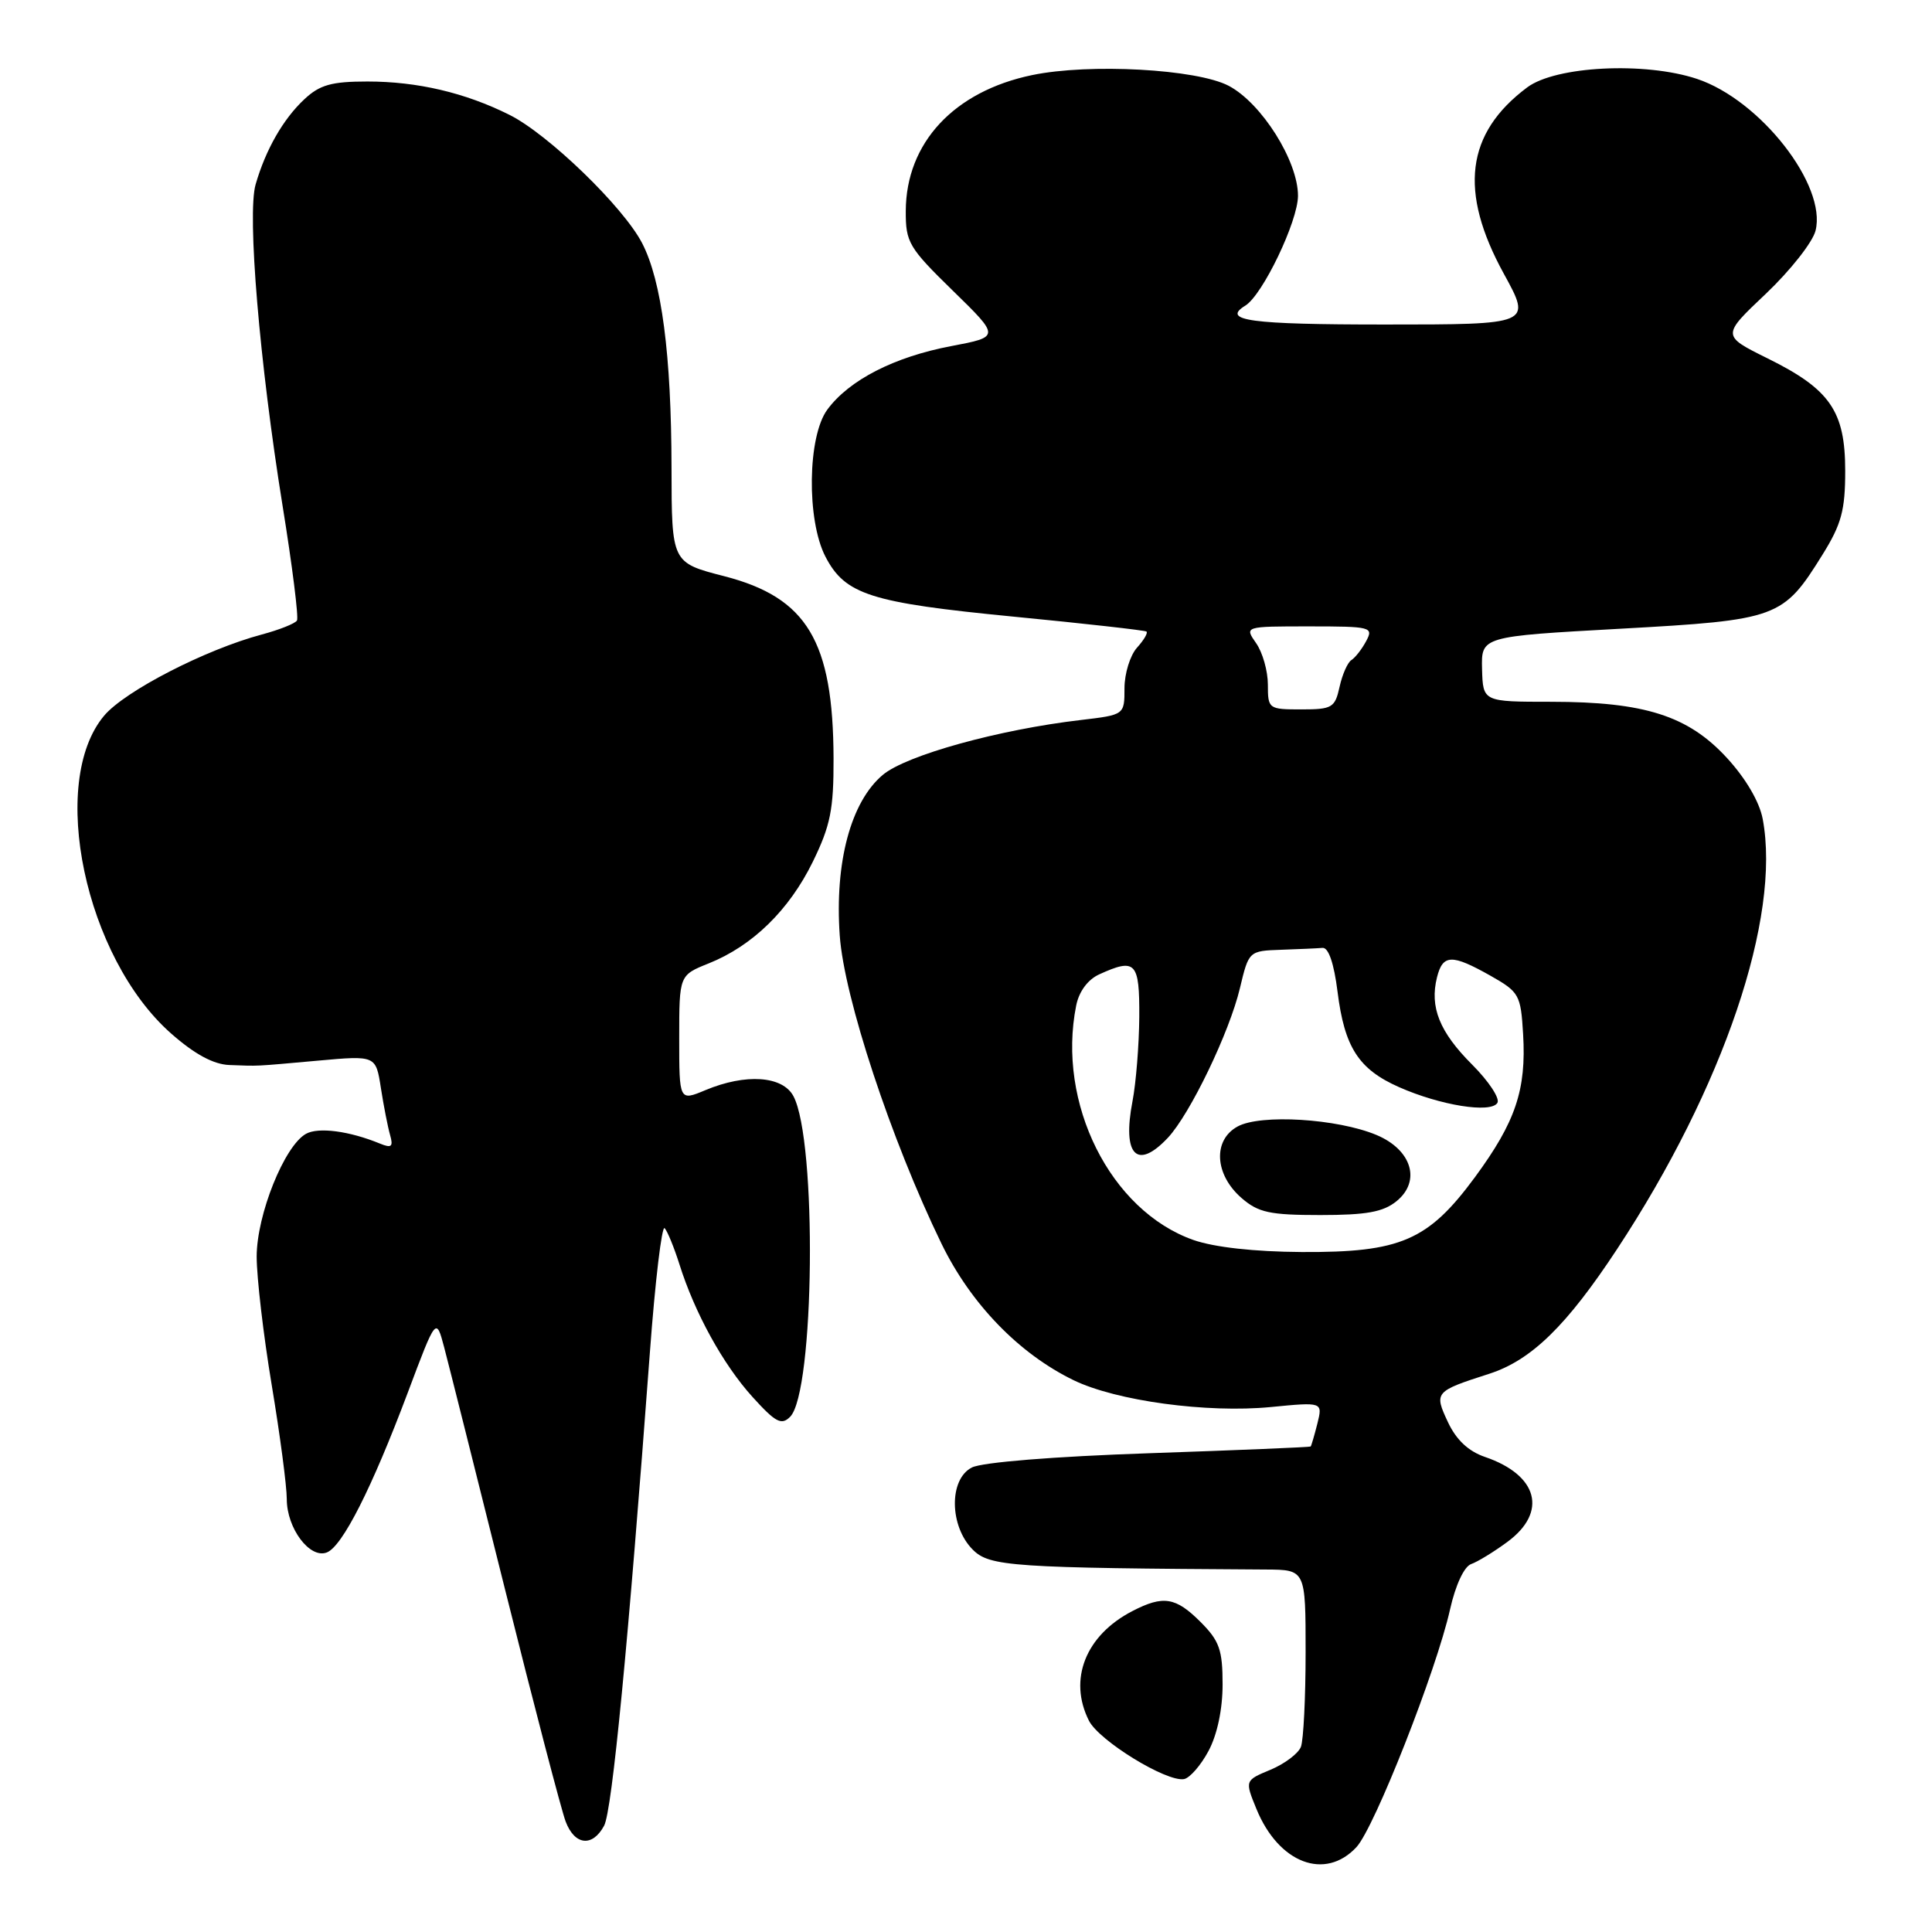 <?xml version="1.0" encoding="UTF-8" standalone="no"?>
<!DOCTYPE svg PUBLIC "-//W3C//DTD SVG 1.1//EN" "http://www.w3.org/Graphics/SVG/1.1/DTD/svg11.dtd" >
<svg xmlns="http://www.w3.org/2000/svg" xmlns:xlink="http://www.w3.org/1999/xlink" version="1.1" viewBox="0 0 256 256">
 <g >
 <path fill="currentColor"
d=" M 179.74 244.75 C 182.13 242.17 190.33 221.35 192.14 213.25 C 192.86 210.03 194.01 207.57 194.93 207.25 C 195.79 206.95 197.96 205.62 199.75 204.30 C 205.10 200.35 203.80 195.45 196.76 193.05 C 194.57 192.30 192.96 190.79 191.86 188.44 C 190.00 184.47 190.10 184.36 197.34 182.03 C 202.91 180.23 207.58 175.68 214.28 165.50 C 228.38 144.09 236.01 121.55 233.57 108.53 C 233.14 106.24 231.32 103.14 228.81 100.41 C 223.68 94.84 217.92 93.00 205.57 92.99 C 196.50 92.99 196.50 92.99 196.38 88.66 C 196.27 84.33 196.27 84.33 214.71 83.31 C 235.62 82.15 236.26 81.91 241.50 73.48 C 244.00 69.46 244.50 67.61 244.50 62.40 C 244.50 54.48 242.50 51.58 234.22 47.49 C 228.12 44.47 228.12 44.47 234.00 38.91 C 237.23 35.84 240.19 32.09 240.57 30.56 C 242.08 24.55 233.24 13.24 224.85 10.45 C 217.95 8.16 206.15 8.75 202.36 11.58 C 194.24 17.65 193.27 25.36 199.27 36.28 C 202.96 43.00 202.96 43.00 183.48 43.00 C 165.61 43.00 161.79 42.48 165.02 40.49 C 167.31 39.07 171.98 29.33 171.99 25.95 C 172.00 21.33 167.17 13.67 162.81 11.37 C 158.57 9.15 144.36 8.37 136.76 9.95 C 126.41 12.10 120.05 18.93 120.02 27.96 C 120.00 32.12 120.42 32.82 126.26 38.52 C 132.52 44.63 132.52 44.63 126.04 45.86 C 118.50 47.29 112.52 50.35 109.63 54.27 C 107.00 57.82 106.86 68.89 109.37 73.75 C 111.98 78.79 115.33 79.86 134.22 81.70 C 143.72 82.62 151.68 83.52 151.91 83.68 C 152.14 83.85 151.57 84.81 150.66 85.82 C 149.75 86.83 149.00 89.25 149.00 91.19 C 149.00 94.72 149.00 94.72 143.25 95.40 C 132.35 96.67 120.07 100.07 116.97 102.68 C 112.74 106.24 110.59 114.25 111.27 123.95 C 111.84 132.15 118.08 151.06 124.75 164.79 C 128.63 172.77 135.03 179.38 142.27 182.89 C 147.93 185.63 159.93 187.26 168.39 186.44 C 175.27 185.77 175.27 185.77 174.56 188.63 C 174.16 190.21 173.76 191.57 173.67 191.67 C 173.57 191.76 163.95 192.16 152.28 192.56 C 139.63 192.99 130.14 193.76 128.78 194.45 C 125.72 196.00 125.79 202.23 128.90 205.34 C 131.12 207.57 134.09 207.77 167.75 207.97 C 173.00 208.00 173.00 208.00 173.00 218.92 C 173.00 224.92 172.72 230.56 172.38 231.46 C 172.04 232.35 170.22 233.72 168.35 234.50 C 164.94 235.92 164.94 235.92 166.49 239.71 C 169.43 246.89 175.58 249.23 179.74 244.75 Z  M 80.05 241.91 C 81.11 239.92 83.24 217.85 86.11 179.24 C 86.81 169.75 87.70 162.33 88.07 162.74 C 88.45 163.16 89.32 165.30 90.02 167.50 C 92.04 173.94 95.80 180.78 99.70 185.09 C 102.76 188.47 103.54 188.89 104.69 187.74 C 107.94 184.49 108.28 151.14 105.13 145.24 C 103.69 142.55 98.80 142.22 93.47 144.45 C 90.00 145.90 90.00 145.90 90.00 137.56 C 90.00 129.22 90.00 129.22 93.92 127.65 C 99.71 125.33 104.57 120.59 107.70 114.19 C 110.04 109.40 110.47 107.26 110.45 100.50 C 110.40 84.95 106.94 79.18 95.97 76.35 C 89.00 74.56 89.00 74.56 88.98 62.03 C 88.96 47.01 87.68 37.22 85.08 32.21 C 82.59 27.40 72.62 17.76 67.49 15.21 C 61.62 12.28 55.31 10.80 48.69 10.80 C 43.93 10.80 42.37 11.24 40.33 13.15 C 37.52 15.77 35.20 19.83 33.87 24.44 C 32.73 28.37 34.39 48.08 37.44 67.00 C 38.73 74.97 39.59 81.83 39.35 82.22 C 39.11 82.62 37.02 83.45 34.71 84.07 C 27.24 86.06 16.54 91.57 13.80 94.83 C 6.37 103.66 11.27 126.90 22.68 136.95 C 25.79 139.69 28.29 141.04 30.39 141.12 C 34.45 141.27 33.44 141.32 42.15 140.54 C 49.80 139.85 49.80 139.85 50.47 144.17 C 50.84 146.55 51.39 149.36 51.69 150.40 C 52.13 151.94 51.88 152.16 50.37 151.54 C 46.29 149.86 42.18 149.32 40.54 150.24 C 37.68 151.84 34.02 160.95 34.01 166.50 C 34.01 169.25 34.90 176.90 36.00 183.50 C 37.10 190.10 38.00 196.91 38.00 198.64 C 38.00 202.51 41.05 206.58 43.30 205.71 C 45.36 204.92 49.27 197.20 54.04 184.51 C 57.79 174.52 57.79 174.52 58.85 178.51 C 59.43 180.70 63.06 195.15 66.92 210.61 C 70.78 226.07 74.40 239.91 74.95 241.36 C 76.15 244.53 78.51 244.78 80.05 241.91 Z  M 160.13 232.02 C 161.29 229.86 162.00 226.49 162.00 223.19 C 162.00 218.62 161.58 217.42 159.08 214.92 C 155.78 211.62 154.14 211.36 150.04 213.48 C 143.85 216.68 141.53 222.53 144.29 228.00 C 145.63 230.66 154.56 236.14 156.88 235.74 C 157.64 235.61 159.11 233.93 160.13 232.02 Z  M 158.12 164.30 C 147.12 160.41 140.01 146.19 142.60 133.24 C 142.97 131.38 144.14 129.80 145.65 129.11 C 150.48 126.91 151.00 127.46 150.96 134.75 C 150.93 138.46 150.53 143.49 150.06 145.93 C 148.68 153.09 150.66 155.12 154.76 150.75 C 157.70 147.60 162.91 136.79 164.30 130.92 C 165.47 126.02 165.49 126.00 169.74 125.85 C 172.08 125.77 174.56 125.66 175.25 125.60 C 176.04 125.54 176.76 127.66 177.23 131.40 C 178.15 138.77 180.02 141.68 185.38 144.05 C 190.85 146.47 197.54 147.55 198.41 146.14 C 198.78 145.56 197.27 143.27 195.06 141.06 C 190.74 136.74 189.42 133.45 190.41 129.50 C 191.18 126.43 192.37 126.40 197.50 129.29 C 201.31 131.45 201.51 131.81 201.82 137.03 C 202.26 144.41 200.82 148.66 195.44 155.98 C 189.24 164.39 185.59 165.97 172.50 165.90 C 166.17 165.86 160.89 165.27 158.12 164.30 Z  M 185.04 159.17 C 188.33 156.51 187.07 152.35 182.39 150.39 C 177.20 148.22 167.05 147.60 164.00 149.26 C 160.68 151.06 160.93 155.64 164.52 158.75 C 166.73 160.67 168.26 161.00 174.94 161.00 C 181.05 161.00 183.28 160.60 185.04 159.17 Z  M 168.00 90.72 C 168.00 88.92 167.30 86.44 166.44 85.22 C 164.89 83.00 164.89 83.00 173.48 83.00 C 181.68 83.00 182.02 83.09 181.03 84.94 C 180.46 86.01 179.58 87.14 179.07 87.46 C 178.57 87.77 177.86 89.37 177.50 91.01 C 176.89 93.78 176.52 94.00 172.42 94.00 C 168.09 94.00 168.00 93.93 168.00 90.72 Z "/>
</g>
</svg>